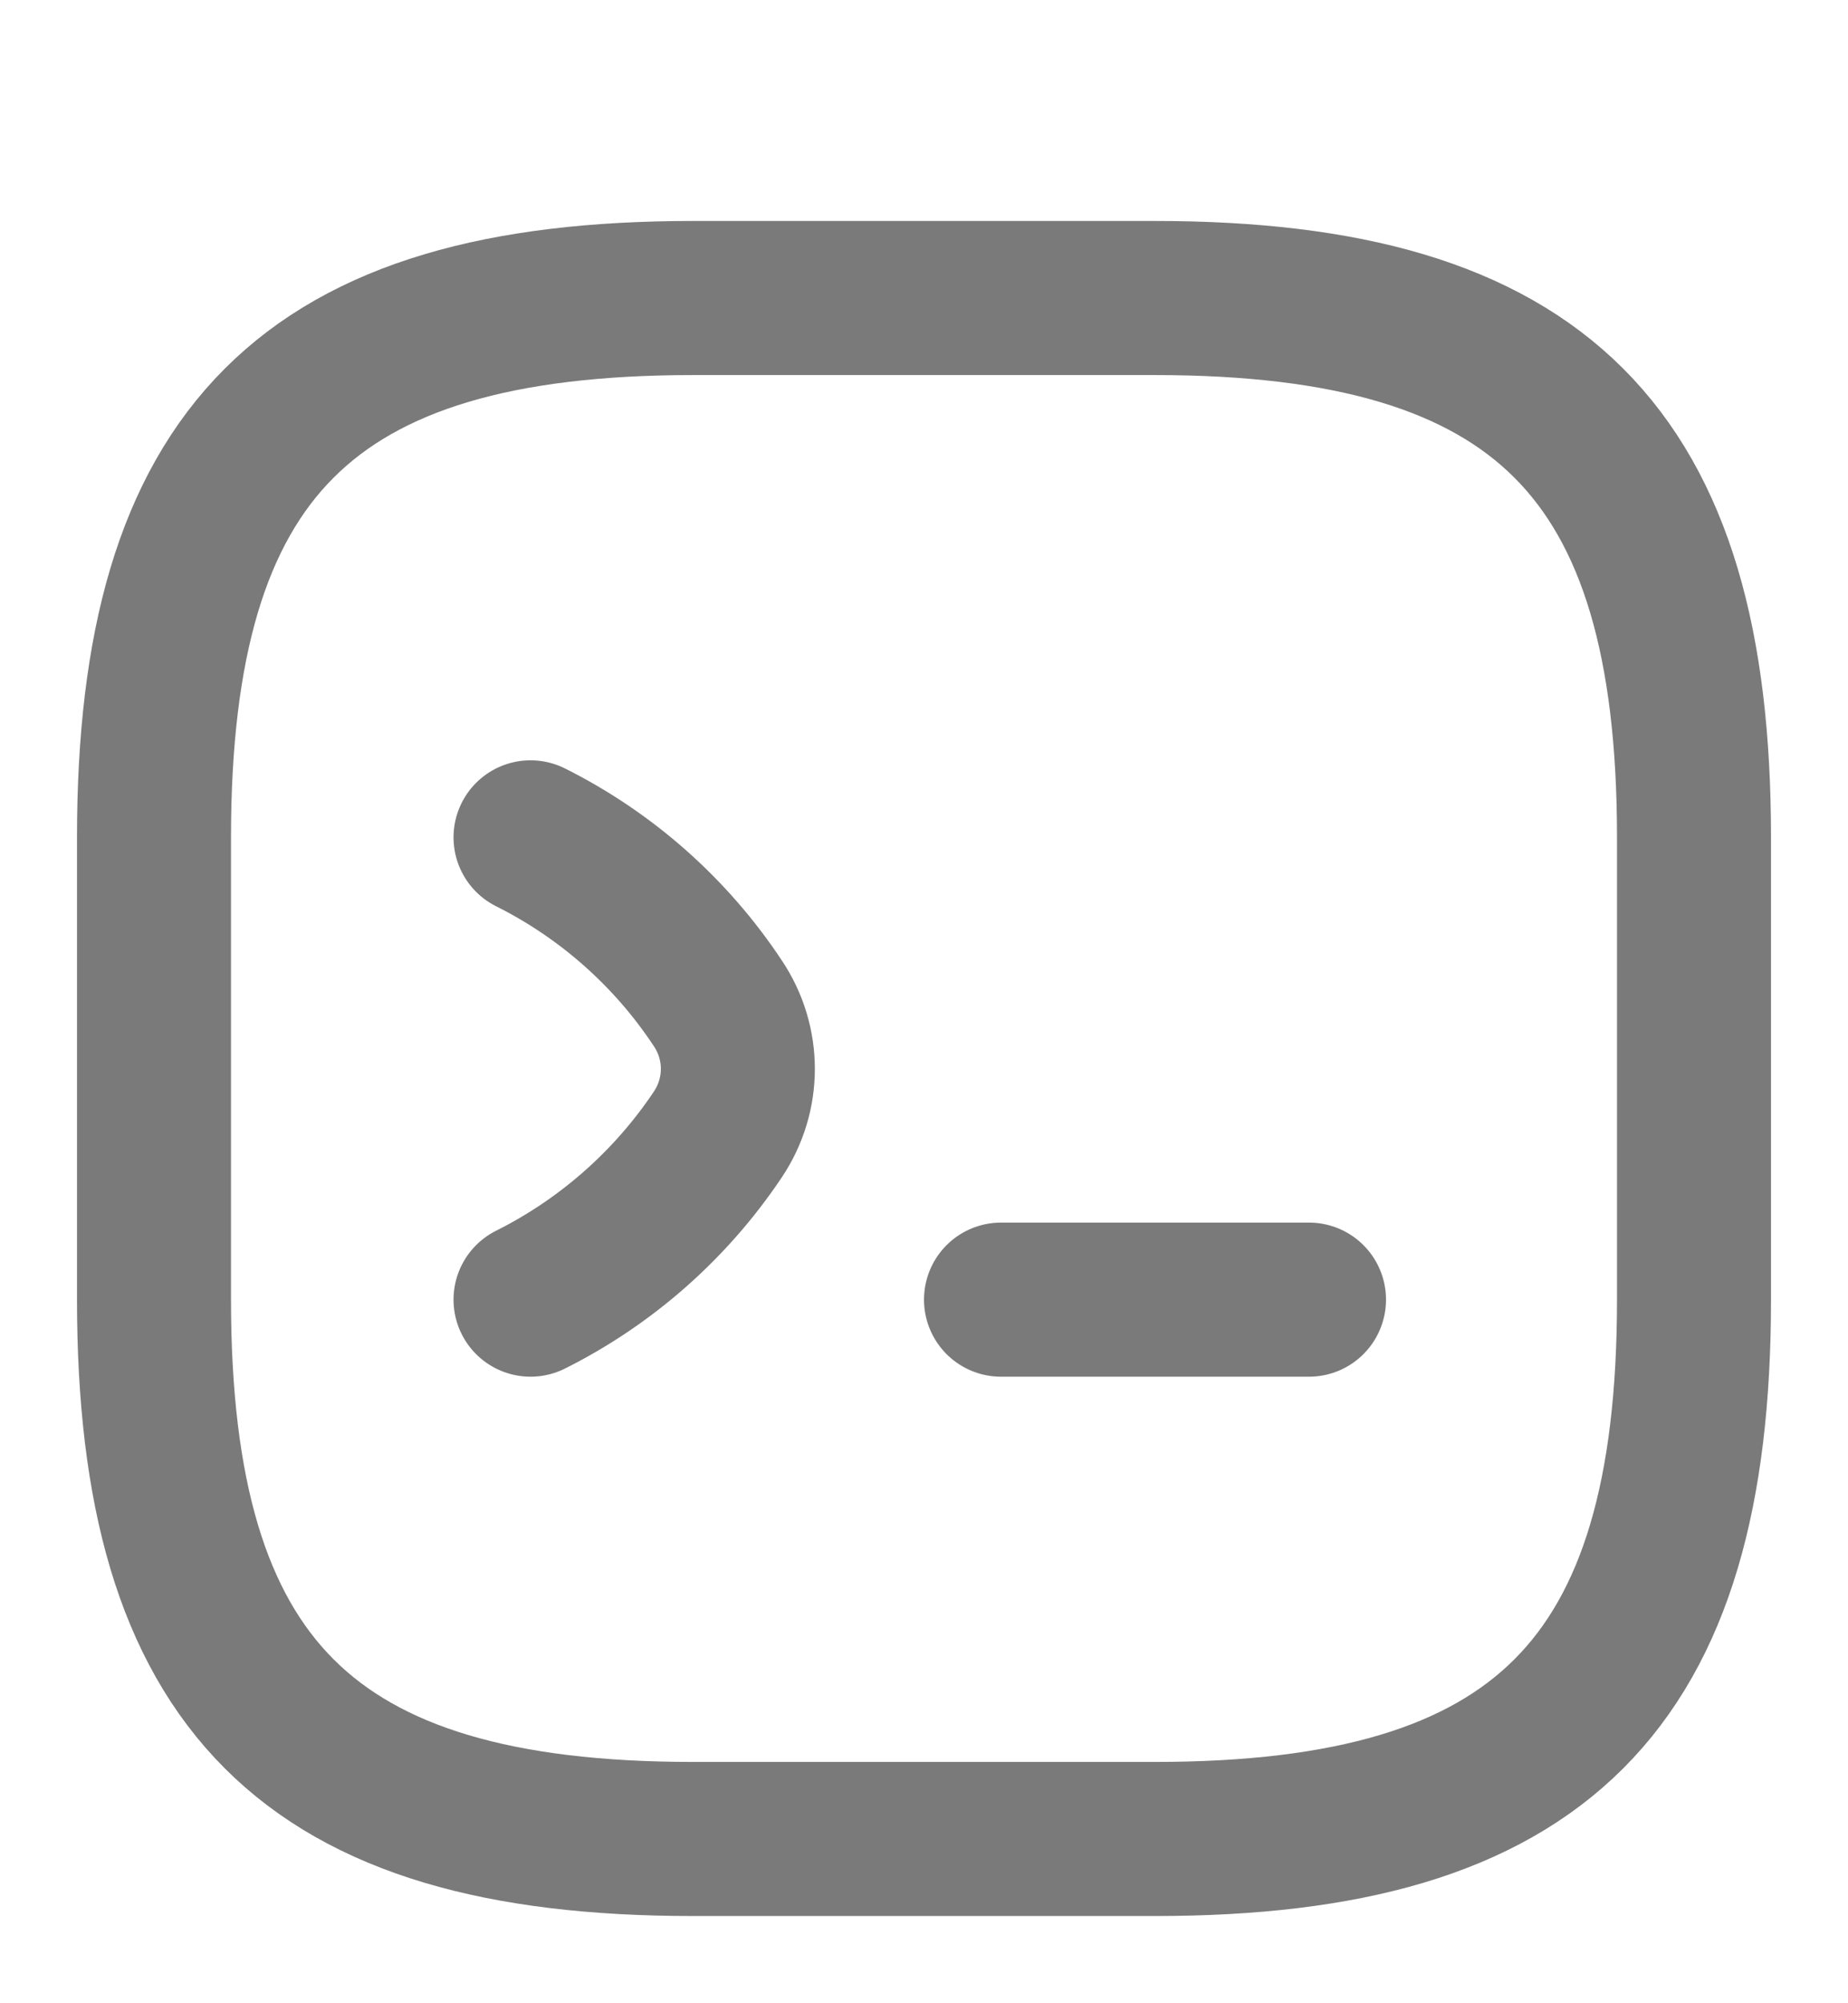 <svg width="12" height="13" viewBox="0 0 12 13" fill="none" xmlns="http://www.w3.org/2000/svg">
<path d="M3.445 5.434C3.935 5.679 4.355 6.049 4.66 6.509C4.835 6.769 4.835 7.104 4.66 7.364C4.355 7.819 3.935 8.189 3.445 8.434" stroke="#7A7A7A" stroke-linecap="round" stroke-linejoin="round"/>
<path d="M6.5 8.434H8.5" stroke="#7A7A7A" stroke-linecap="round" stroke-linejoin="round"/>
<path d="M4.5 11.934H7.5C10 11.934 11 10.934 11 8.434V5.434C11 2.934 10 1.934 7.5 1.934H4.5C2 1.934 1 2.934 1 5.434V8.434C1 10.934 2 11.934 4.5 11.934Z" stroke="#7A7A7A" stroke-linecap="round" stroke-linejoin="round"/>
</svg>
